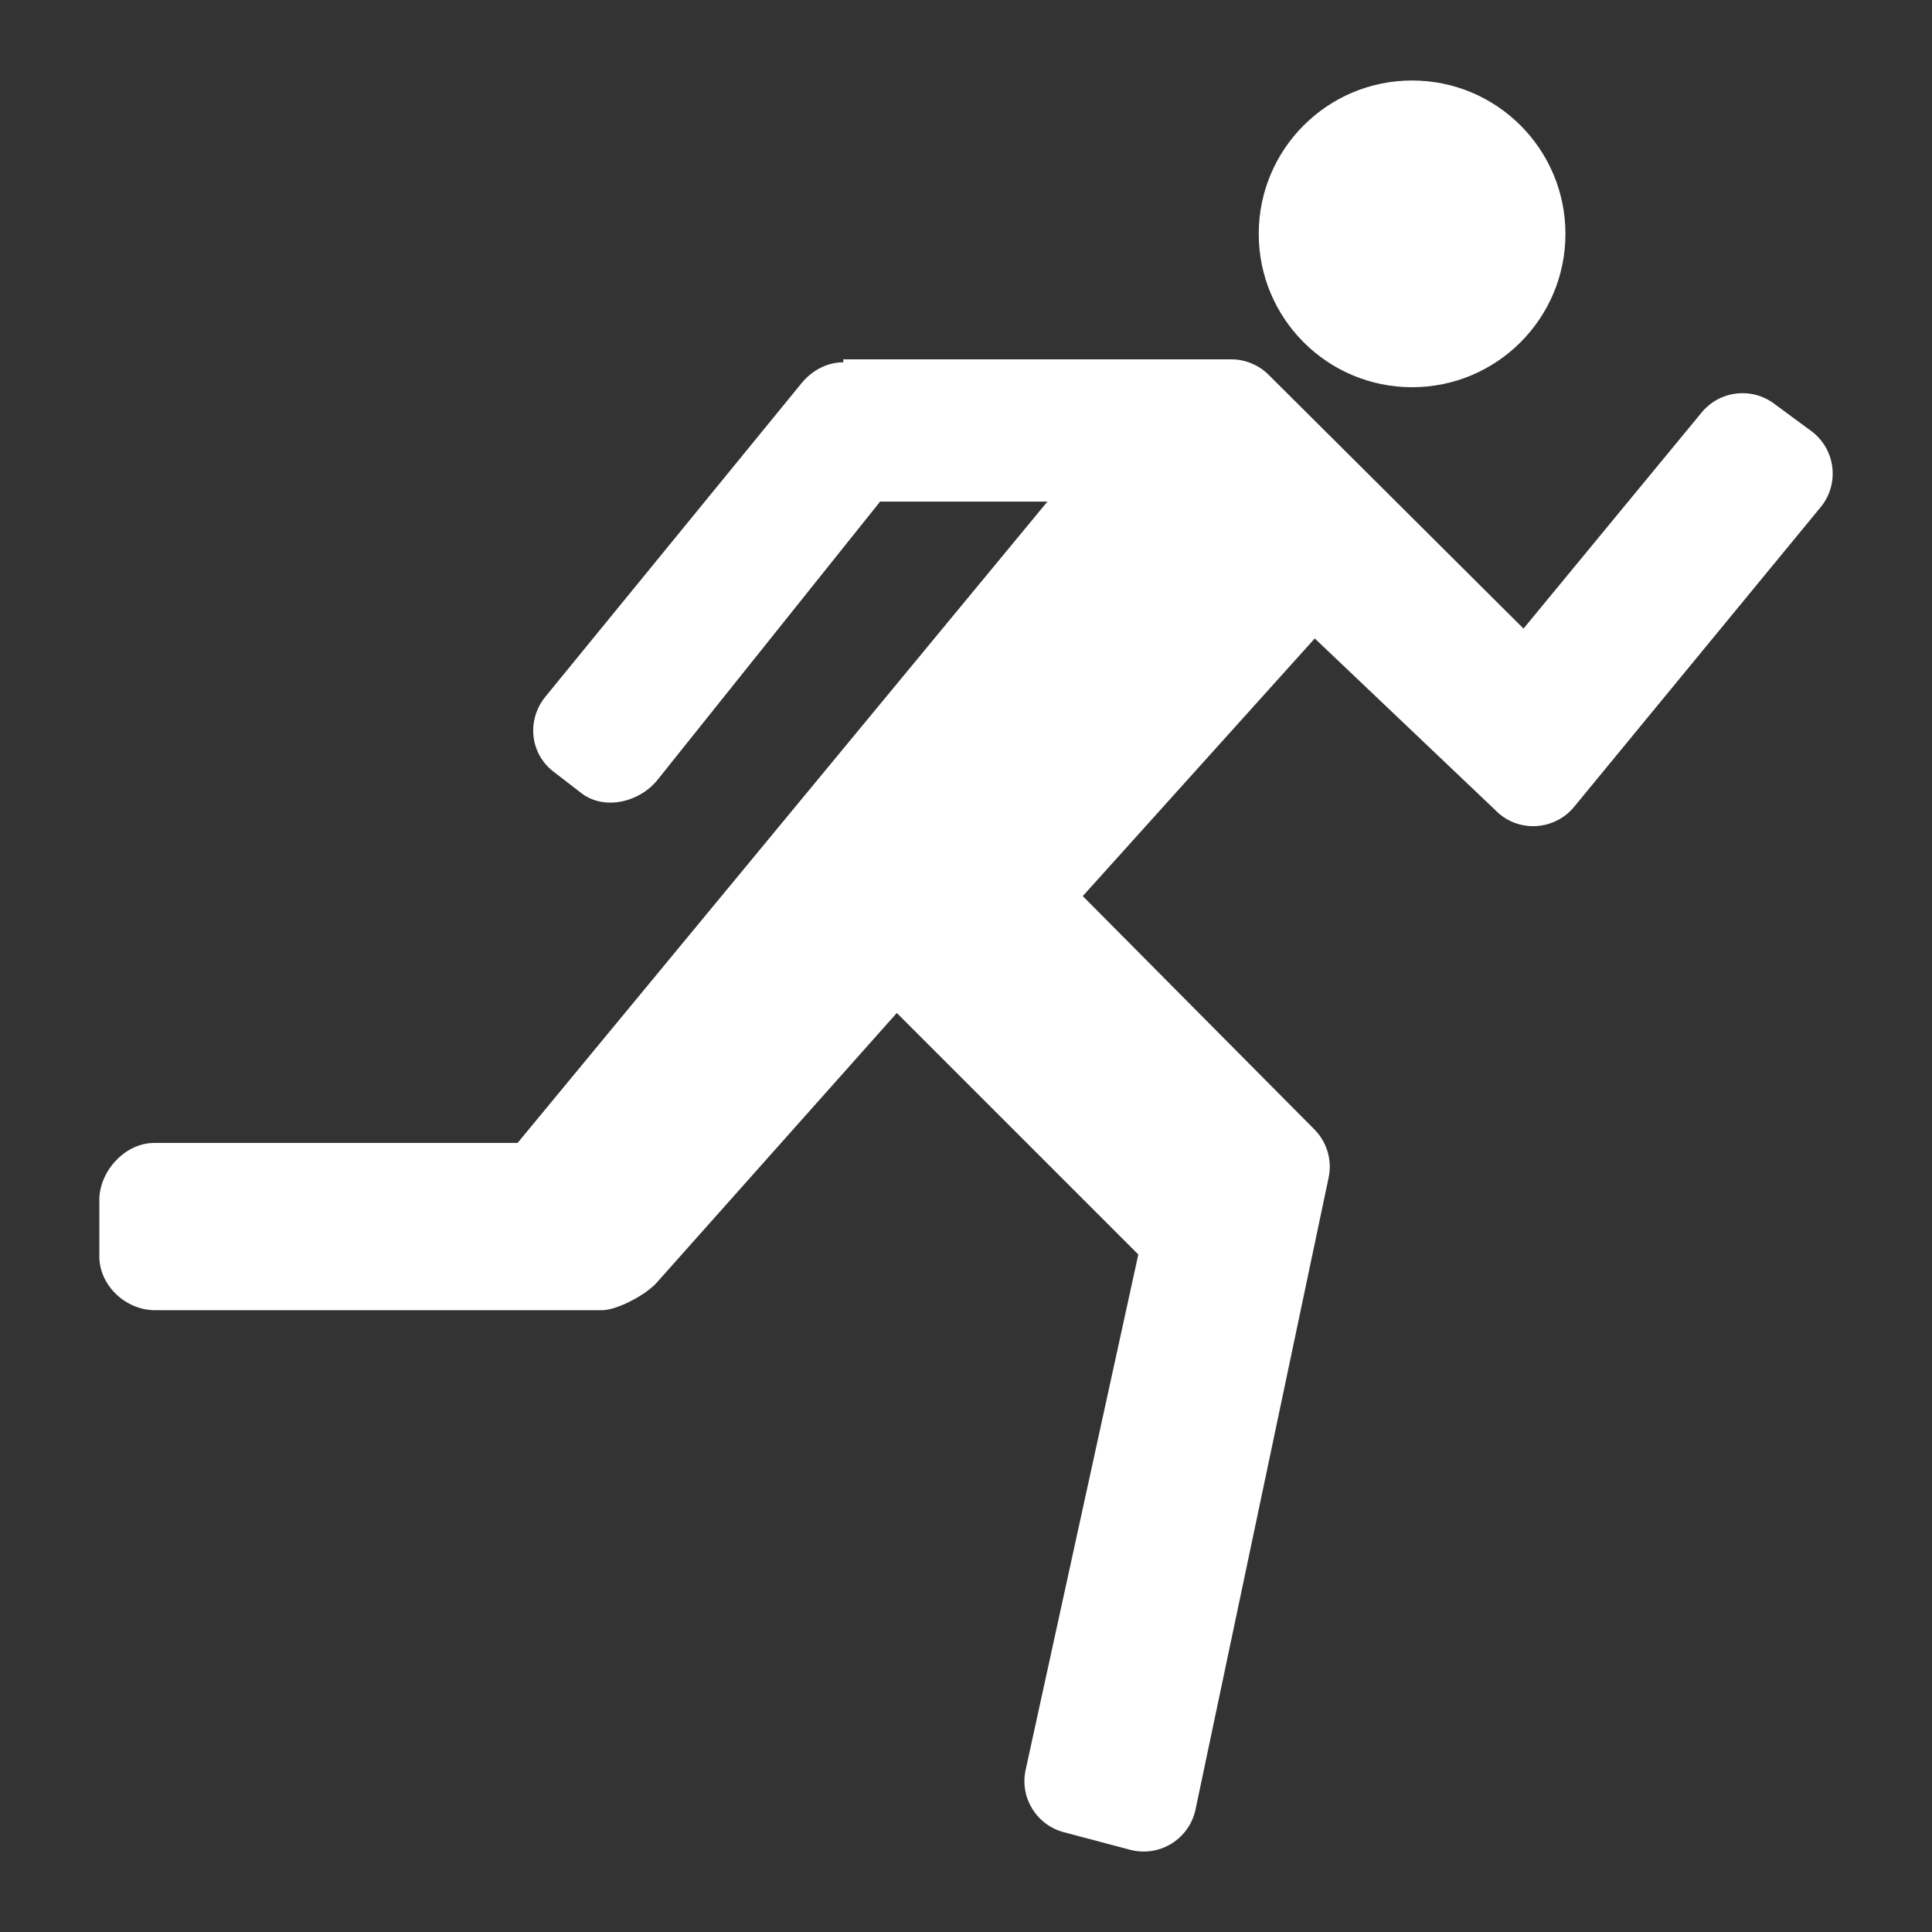 <svg viewBox="0 0 48 48" xmlns="http://www.w3.org/2000/svg">
    <rect x="0" y="0" width="48" height="48" fill="#333333" stroke="none"/>
    <path d="m 35.083,2 c 2.104,0 3.81,1.706 3.81,3.81 0,2.104 -1.706,3.81 -3.81,3.81 -2.104,0 -3.81,-1.706 -3.81,-3.81 0,-2.104 1.706,-3.81 3.81,-3.81 z M 20.95,8.928 h 9.63 c 0.359,-0.003 0.702,0.141 0.953,0.398 l 6.318,6.291 4.42,-5.362 c 0.456,-0.561 1.278,-0.65 1.843,-0.198 l 0.903,0.664 c 0.599,0.459 0.69,1.326 0.201,1.898 l -6.11,7.427 c -0.497,0.604 -1.413,0.643 -1.954,0.084 l -4.489,-4.268 -5.764,6.401 5.75,5.792 c 0.323,0.323 0.456,0.787 0.352,1.232 l -3.298,15.657 c -0.151,0.744 -0.898,1.21 -1.635,1.011 L 26.435,45.522 C 25.75,45.343 25.33,44.655 25.482,43.97 l 2.799,-12.803 -6,-6 -5.958,6.692 c -0.07,0.081 -0.176,0.17 -0.301,0.258 -0.333,0.23 -0.799,0.441 -1.085,0.435 H 3.853 C 3.108,32.553 2.44,31.911 2.468,31.167 V 29.782 C 2.49,29.063 3.133,28.382 3.853,28.396 H 12.859 L 26.023,12.462 h -4.157 l -5.542,6.928 c -0.443,0.539 -1.29,0.744 -1.857,0.333 l -0.718,-0.554 c -0.586,-0.452 -0.666,-1.282 -0.201,-1.857 l 6.374,-7.801 c 0.254,-0.308 0.633,-0.513 1.031,-0.509 z" fill="#fff"/>
</svg>
